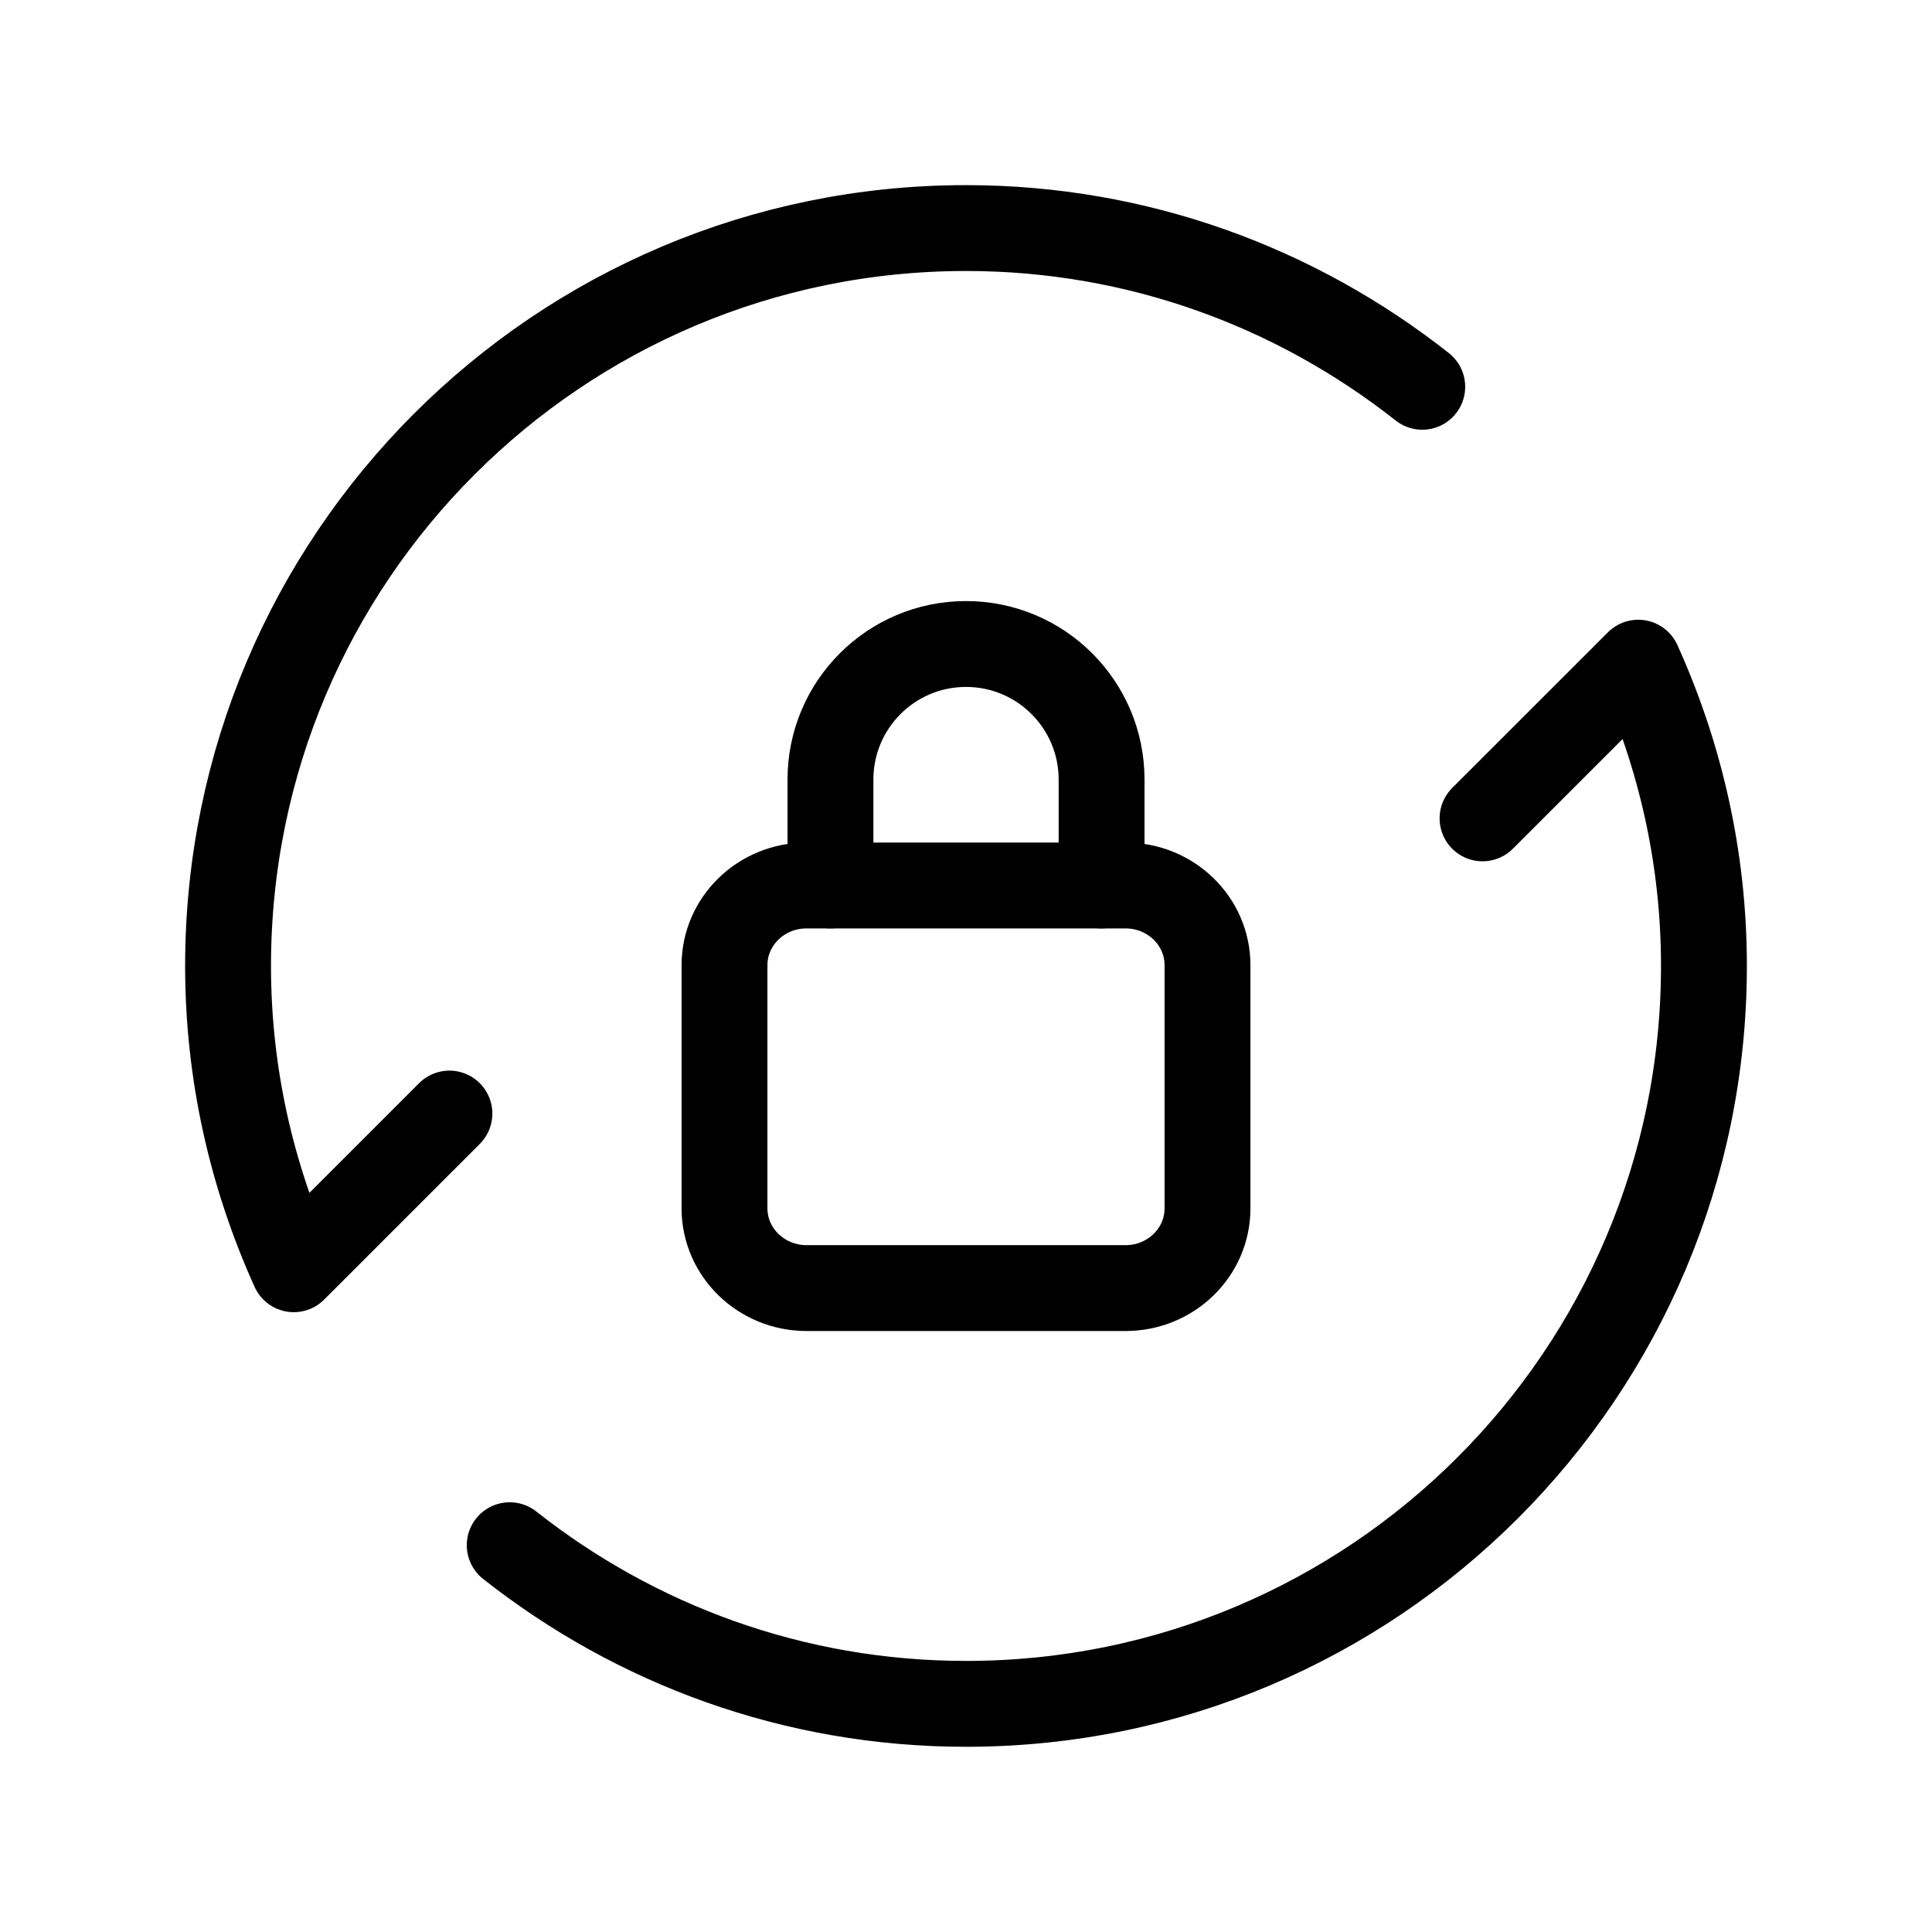<svg width="45" height="45" viewBox="0 0 45 45" fill="none" xmlns="http://www.w3.org/2000/svg">
<path fill-rule="evenodd" clip-rule="evenodd" d="M18.784 20.625H26.216C27.27 20.625 28.125 21.456 28.125 22.481V28.146C28.125 29.171 27.27 30.002 26.216 30.002H18.784C17.73 30 16.875 29.169 16.875 28.144V22.481C16.875 21.456 17.73 20.625 18.784 20.625V20.625Z" stroke="black" stroke-width="2" stroke-linecap="round" stroke-linejoin="round"/>
<path d="M19.343 20.625V18.157C19.343 16.414 20.756 15 22.5 15C24.244 15 25.658 16.414 25.658 18.157V20.625" stroke="black" stroke-width="2" stroke-linecap="round" stroke-linejoin="round"/>
<path d="M11.872 35.991C14.797 38.299 18.483 39.686 22.5 39.686C31.993 39.686 39.688 31.991 39.688 22.498C39.688 19.978 39.133 17.591 38.158 15.435L34.531 19.061" stroke="black" stroke-width="2" stroke-linecap="round" stroke-linejoin="round"/>
<path d="M33.127 9.009C30.2 6.701 26.516 5.312 22.5 5.312C13.007 5.312 5.312 13.007 5.312 22.5C5.312 25.02 5.867 27.407 6.842 29.563L10.468 25.937" stroke="black" stroke-width="2" stroke-linecap="round" stroke-linejoin="round"/>
</svg>
